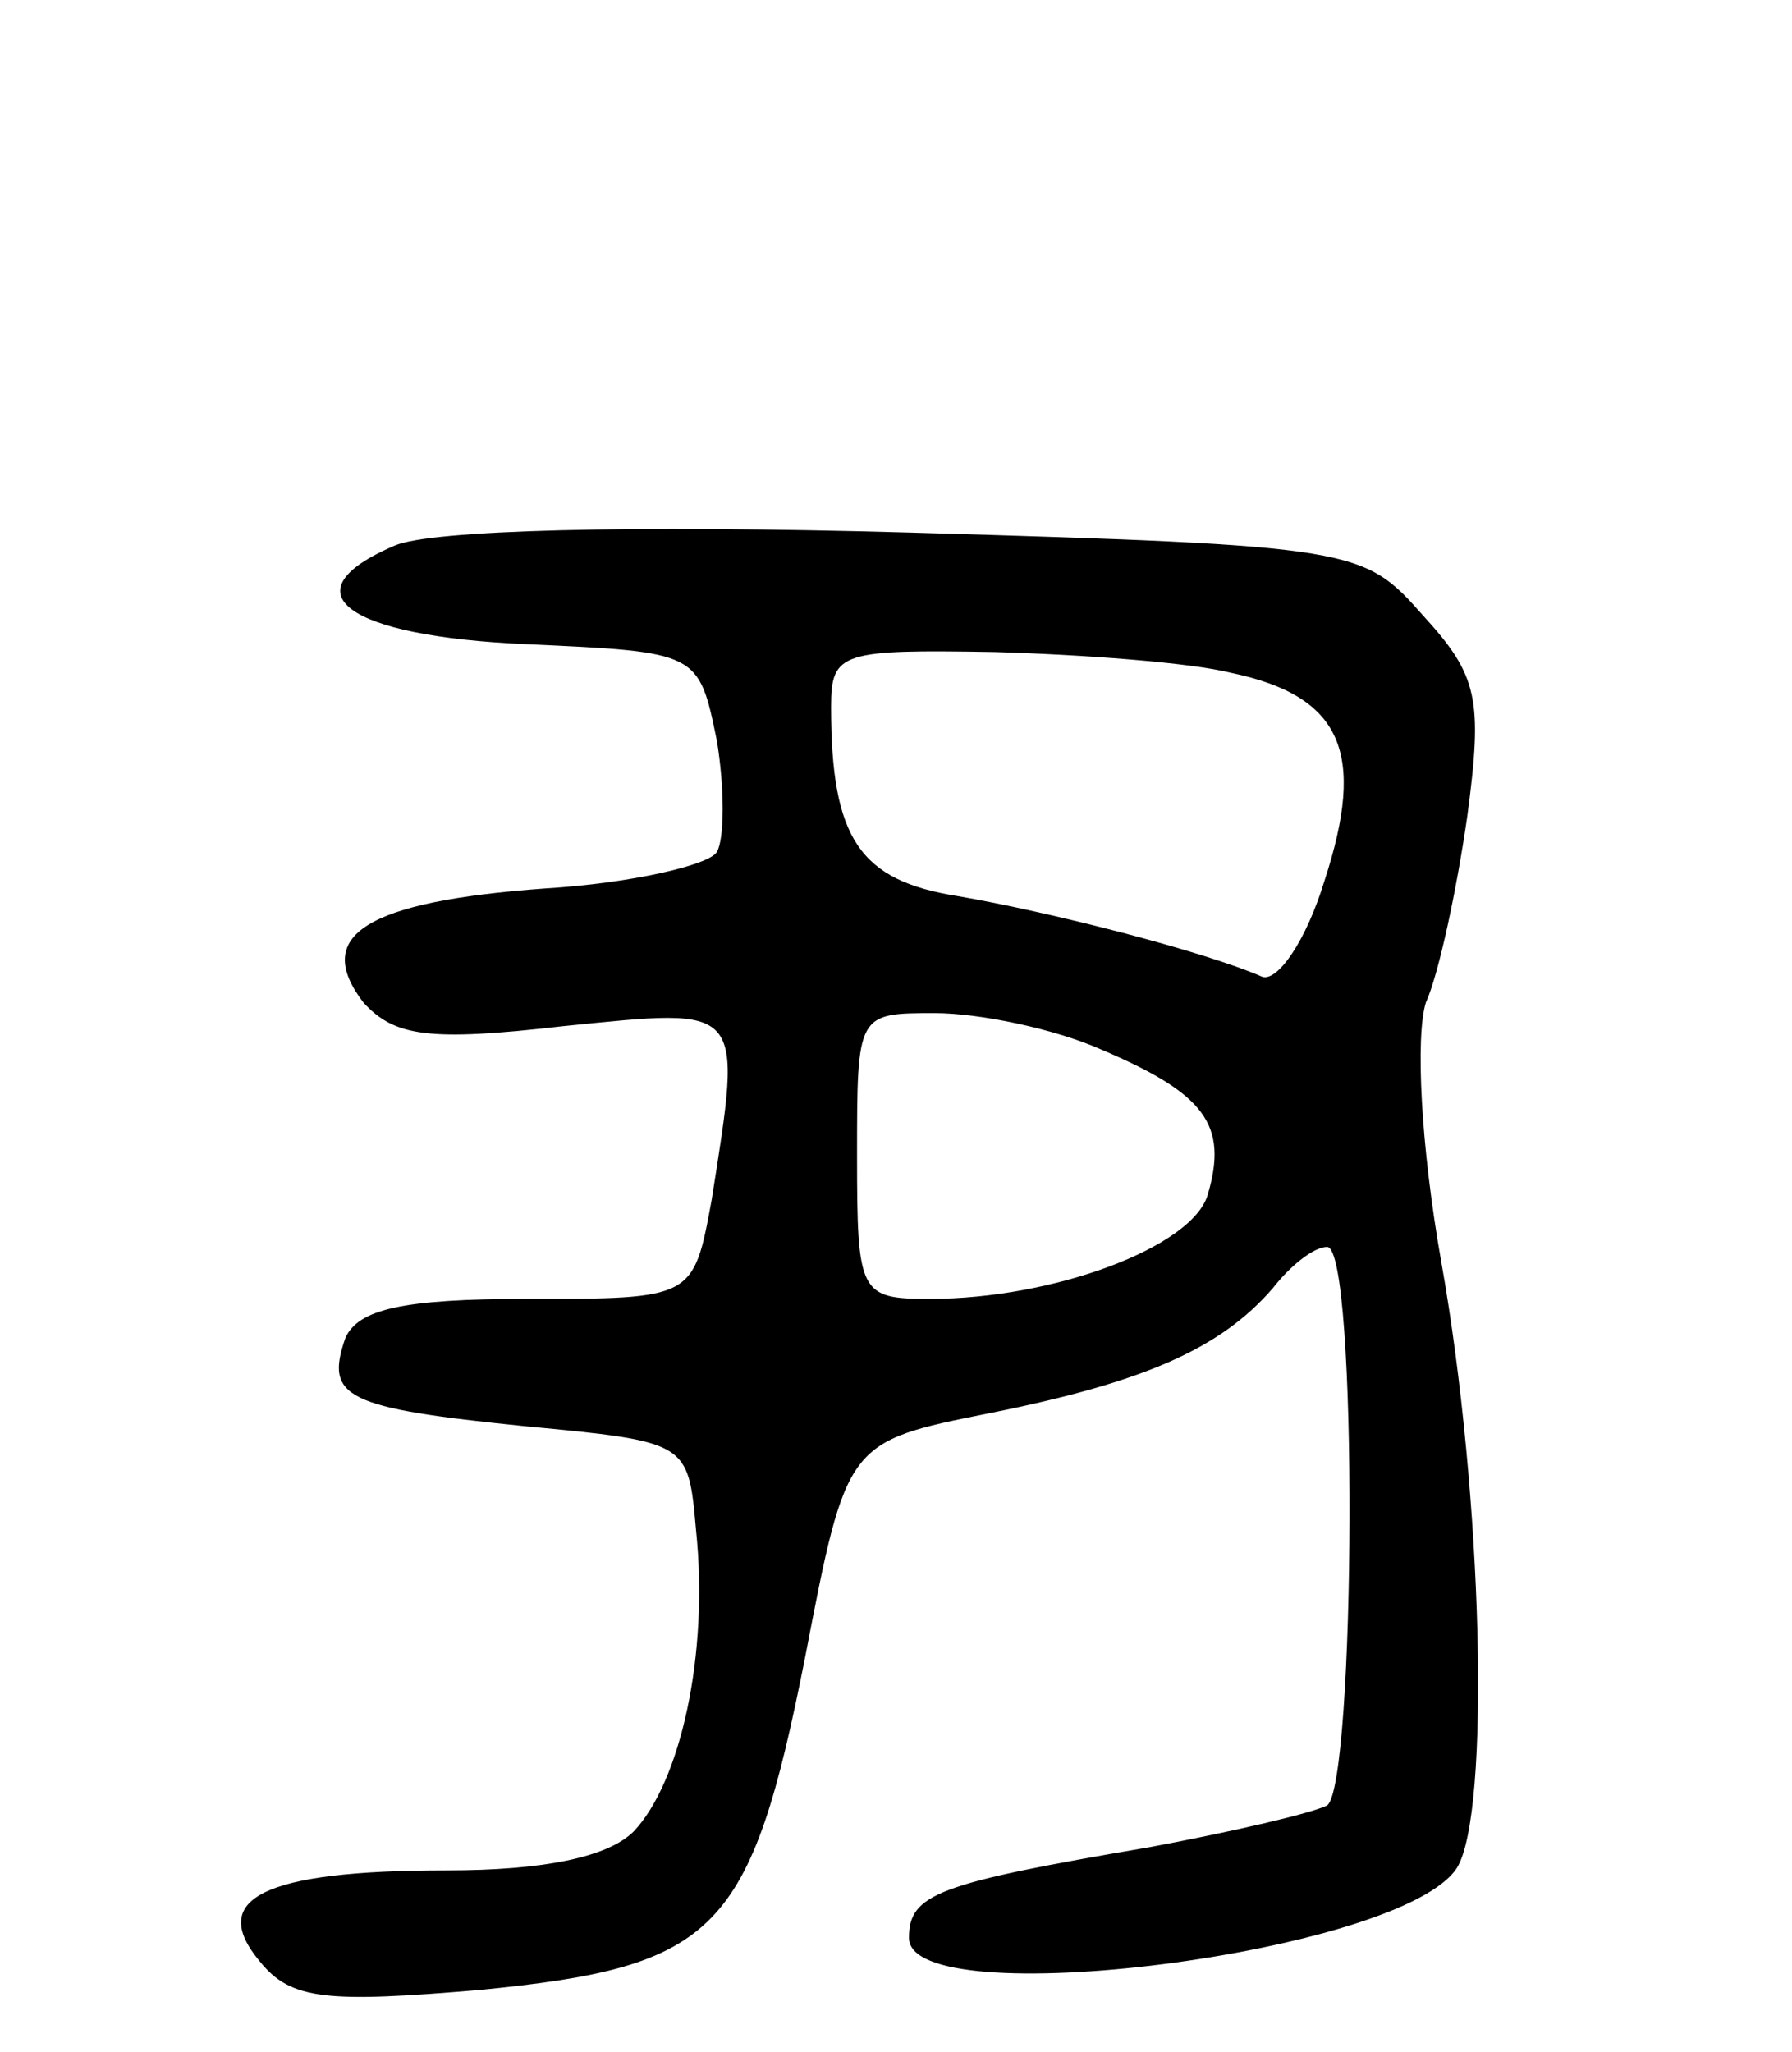 <svg version="1.0" xmlns="http://www.w3.org/2000/svg"
 width="69pt" height="79pt" viewBox="0 0 69 79"
 preserveAspectRatio="xMidYMid meet">
<g transform="translate(0,79) scale(0.1,-0.1)"
fill="#000000" stroke="none">
<path d="M152 580 c-42 -18 -19 -35 51 -38 66 -3 66 -3 73 -37 3 -18 3 -38 0
-43 -3 -5 -33 -12 -66 -14 -69 -5 -90 -18 -70 -44 12 -13 25 -15 77 -9 70 7
69 9 57 -67 -7 -38 -7 -38 -71 -38 -48 0 -65 -4 -70 -15 -8 -23 0 -27 69 -34
63 -6 63 -6 66 -40 5 -48 -6 -97 -24 -116 -10 -10 -35 -15 -72 -15 -71 0 -92
-11 -72 -35 12 -15 26 -16 85 -11 91 9 104 22 125 128 16 83 16 83 71 94 60
12 89 25 109 48 7 9 16 16 21 16 12 0 11 -207 0 -215 -6 -3 -36 -10 -68 -16
-82 -14 -93 -18 -93 -35 0 -30 190 -6 211 27 13 21 10 143 -6 233 -8 45 -10
87 -6 100 5 11 12 44 16 72 6 45 4 54 -17 77 -23 26 -25 27 -198 32 -108 3
-184 1 -198 -5z m322 -49 c43 -9 52 -31 36 -80 -7 -23 -18 -39 -24 -37 -23 10
-82 25 -117 31 -38 6 -49 22 -49 73 0 21 4 22 63 21 34 -1 75 -4 91 -8z m-50
-145 c40 -17 49 -29 41 -56 -6 -20 -59 -40 -107 -40 -27 0 -28 2 -28 55 0 55
0 55 30 55 17 0 46 -6 64 -14z"/>
</g>
</svg>

